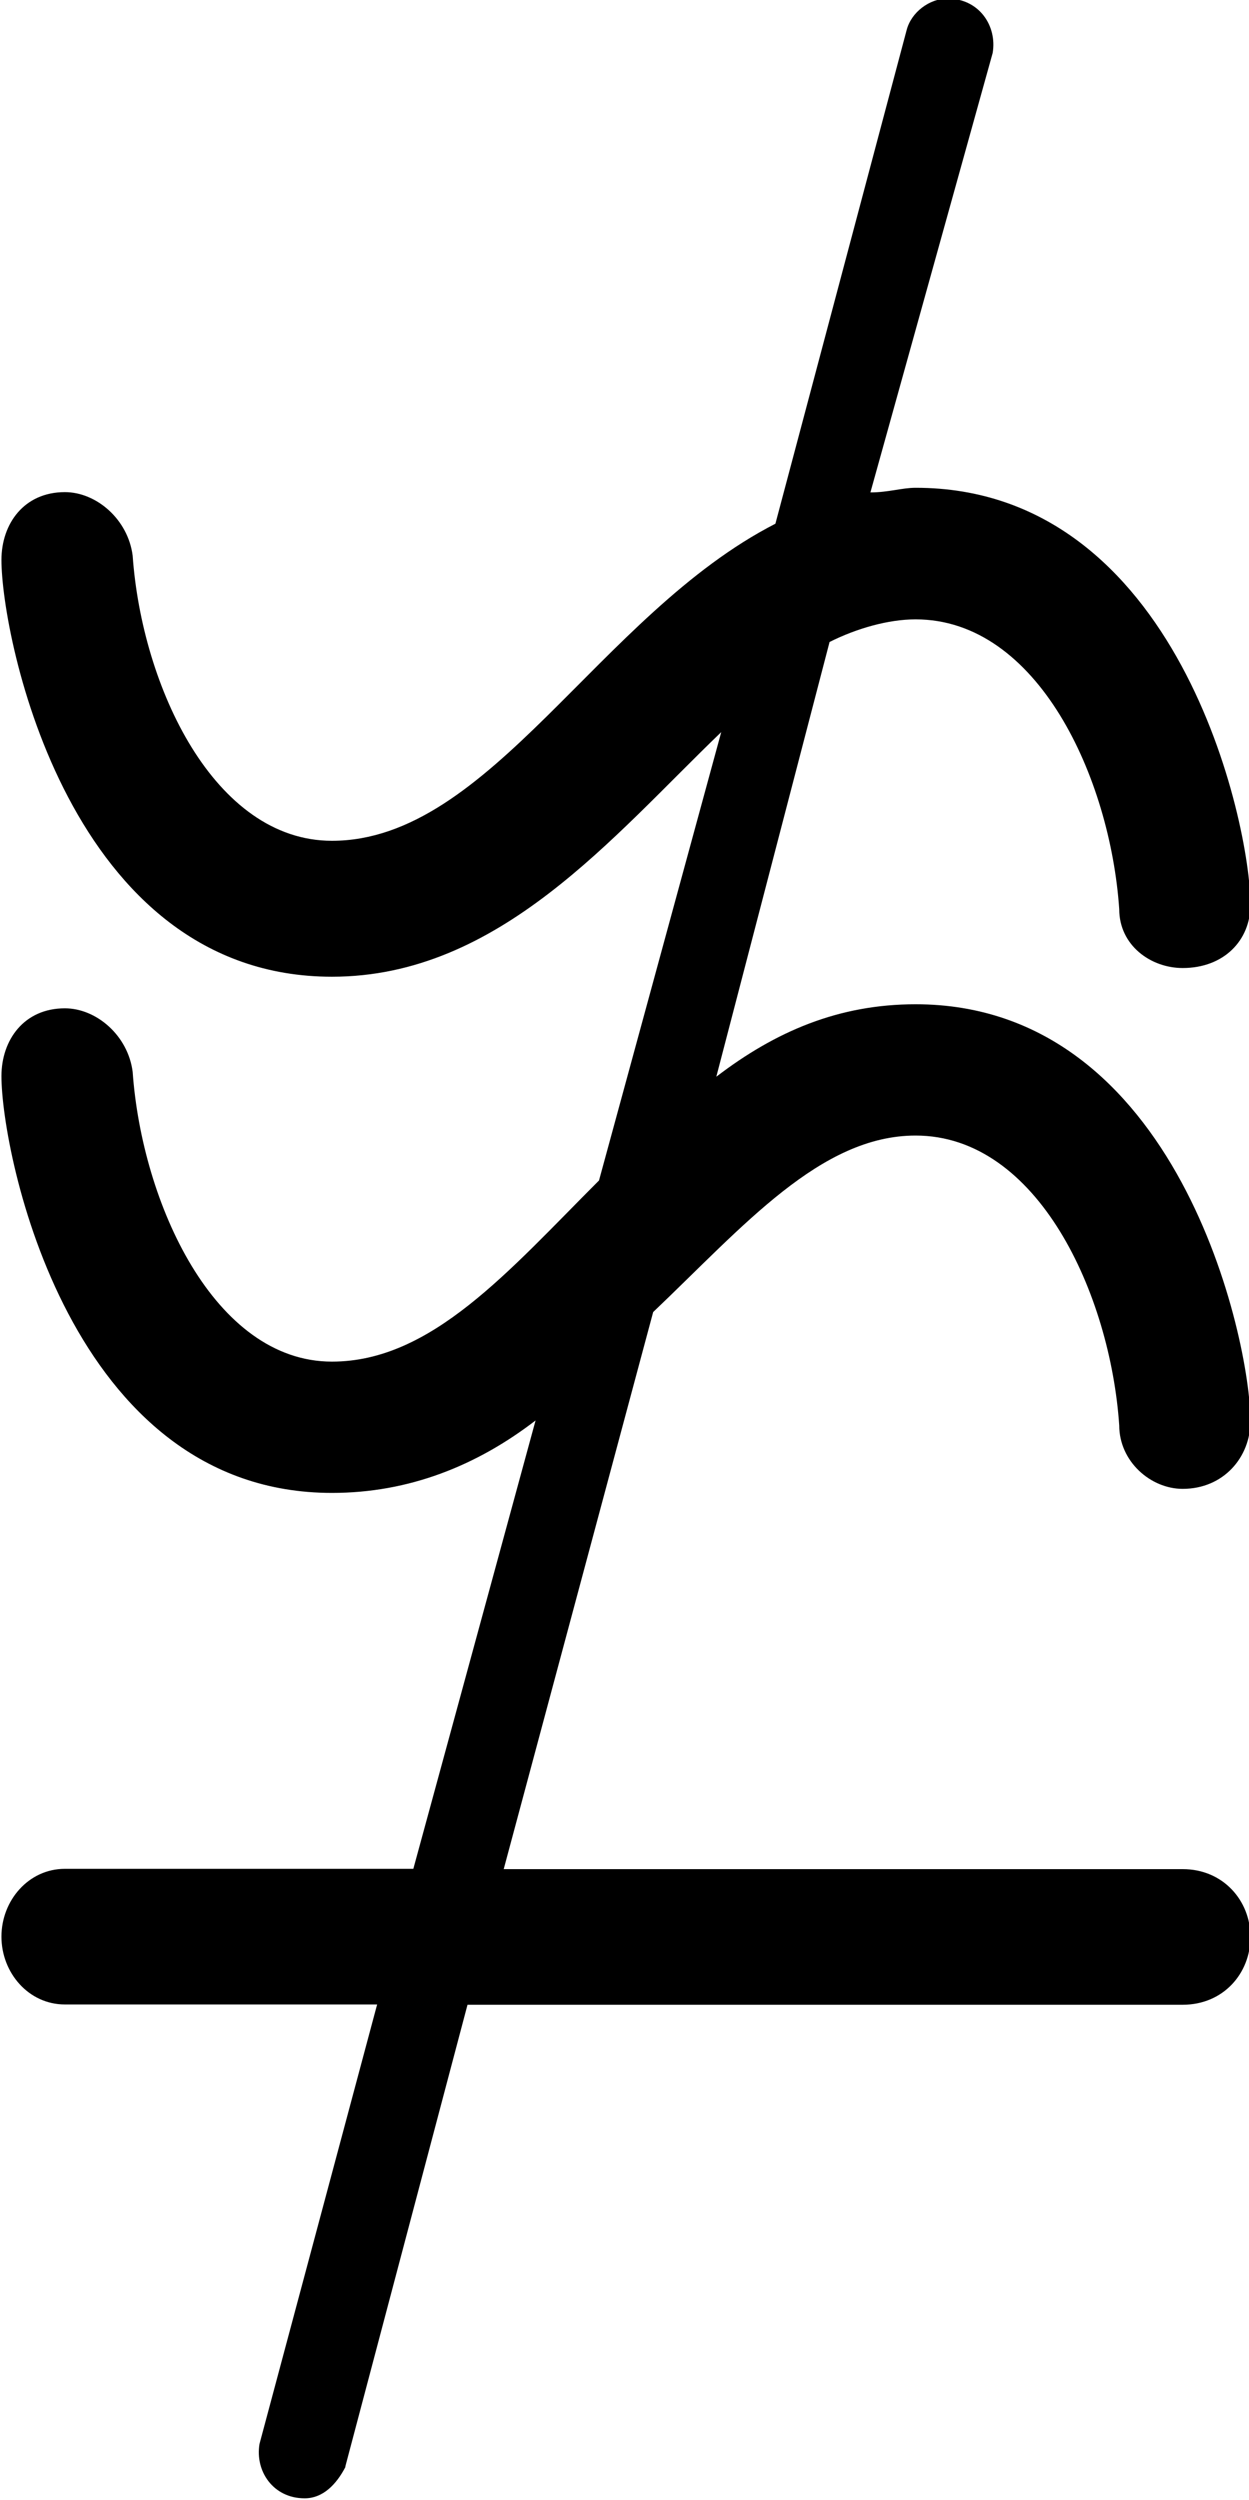<?xml version="1.0" encoding="UTF-8"?>
<svg fill="#000000" version="1.1" viewBox="0 0 4.312 8.625" xmlns="http://www.w3.org/2000/svg" xmlns:xlink="http://www.w3.org/1999/xlink">
<defs>
<g id="a">
<path d="m1.75 1.656 0.422-1.594h2.469c0.141 0 0.234-0.109 0.234-0.234s-0.094-0.234-0.234-0.234h-2.344l0.516-1.922c0.312-0.297 0.578-0.609 0.906-0.609 0.422 0 0.672 0.547 0.703 1 0 0.125 0.109 0.219 0.219 0.219 0.141 0 0.234-0.109 0.234-0.234 0-0.281-0.25-1.438-1.156-1.438-0.266 0-0.484 0.094-0.688 0.25l0.391-1.5c0.094-0.047 0.203-0.078 0.297-0.078 0.422 0 0.672 0.547 0.703 1 0 0.125 0.109 0.203 0.219 0.203 0.141 0 0.234-0.094 0.234-0.219 0-0.281-0.25-1.438-1.156-1.438-0.047 0-0.094 0.016-0.156 0.016l0.422-1.516c0.016-0.094-0.047-0.188-0.156-0.188-0.062 0-0.125 0.047-0.141 0.109l-0.453 1.703c-0.609 0.312-0.984 1.094-1.531 1.094-0.406 0-0.656-0.531-0.688-0.984-0.016-0.125-0.125-0.219-0.234-0.219-0.141 0-0.219 0.109-0.219 0.234 0 0.266 0.234 1.438 1.141 1.438 0.578 0 0.969-0.484 1.344-0.844l-0.422 1.547c-0.312 0.312-0.578 0.625-0.922 0.625-0.406 0-0.656-0.547-0.688-1-0.016-0.125-0.125-0.219-0.234-0.219-0.141 0-0.219 0.109-0.219 0.234 0 0.266 0.234 1.438 1.141 1.438 0.266 0 0.5-0.094 0.703-0.25l-0.422 1.547h-1.203c-0.125 0-0.219 0.109-0.219 0.234s0.094 0.234 0.219 0.234h1.078l-0.406 1.516c-0.016 0.094 0.047 0.188 0.156 0.188 0.062 0 0.109-0.047 0.141-0.109z"/>
</g>
</defs>
<g transform="translate(-149.27 -127.91)">
<use x="148.712" y="134.765" xlink:href="#a"/>
</g>
</svg>
